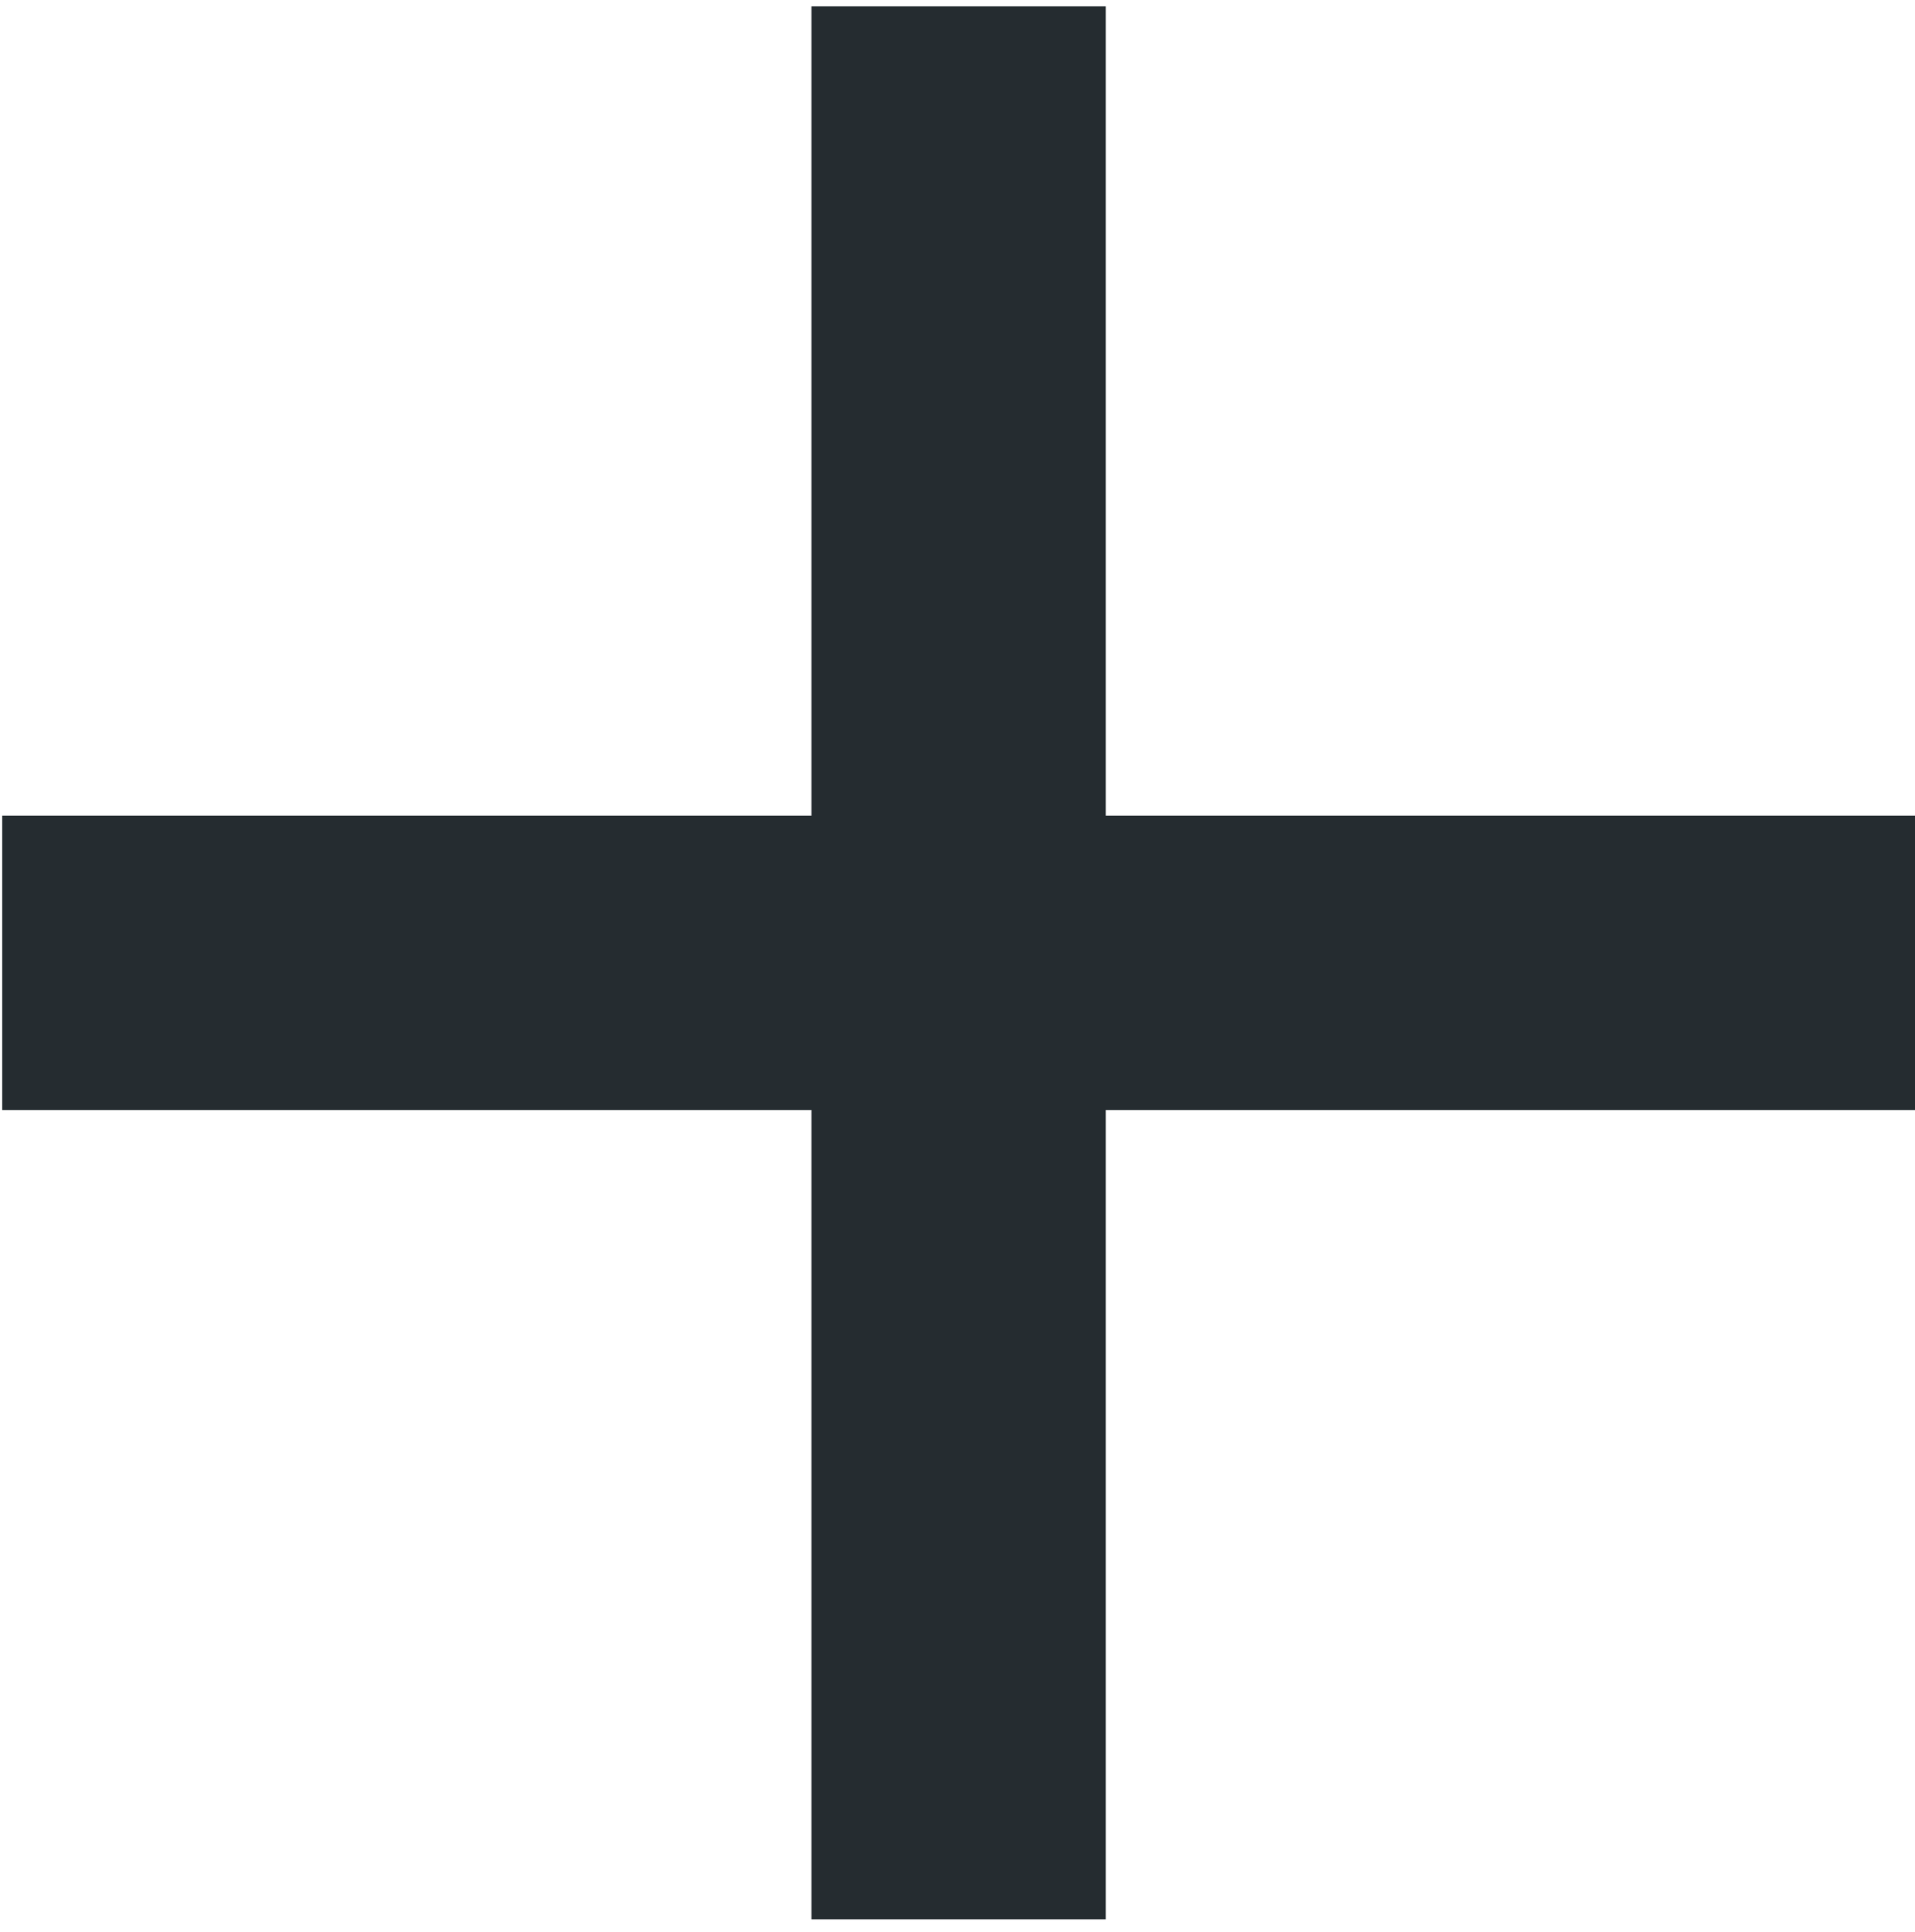 <svg width="113" height="114" viewBox="0 0 113 114" fill="none" xmlns="http://www.w3.org/2000/svg">
<path fill-rule="evenodd" clip-rule="evenodd" d="M65.247 0.376H47.883V48.129H0.13L0.13 65.494H47.883V113.246H65.247V65.494H113V48.129H65.247V0.376Z" fill="#252C30"/>
</svg>
